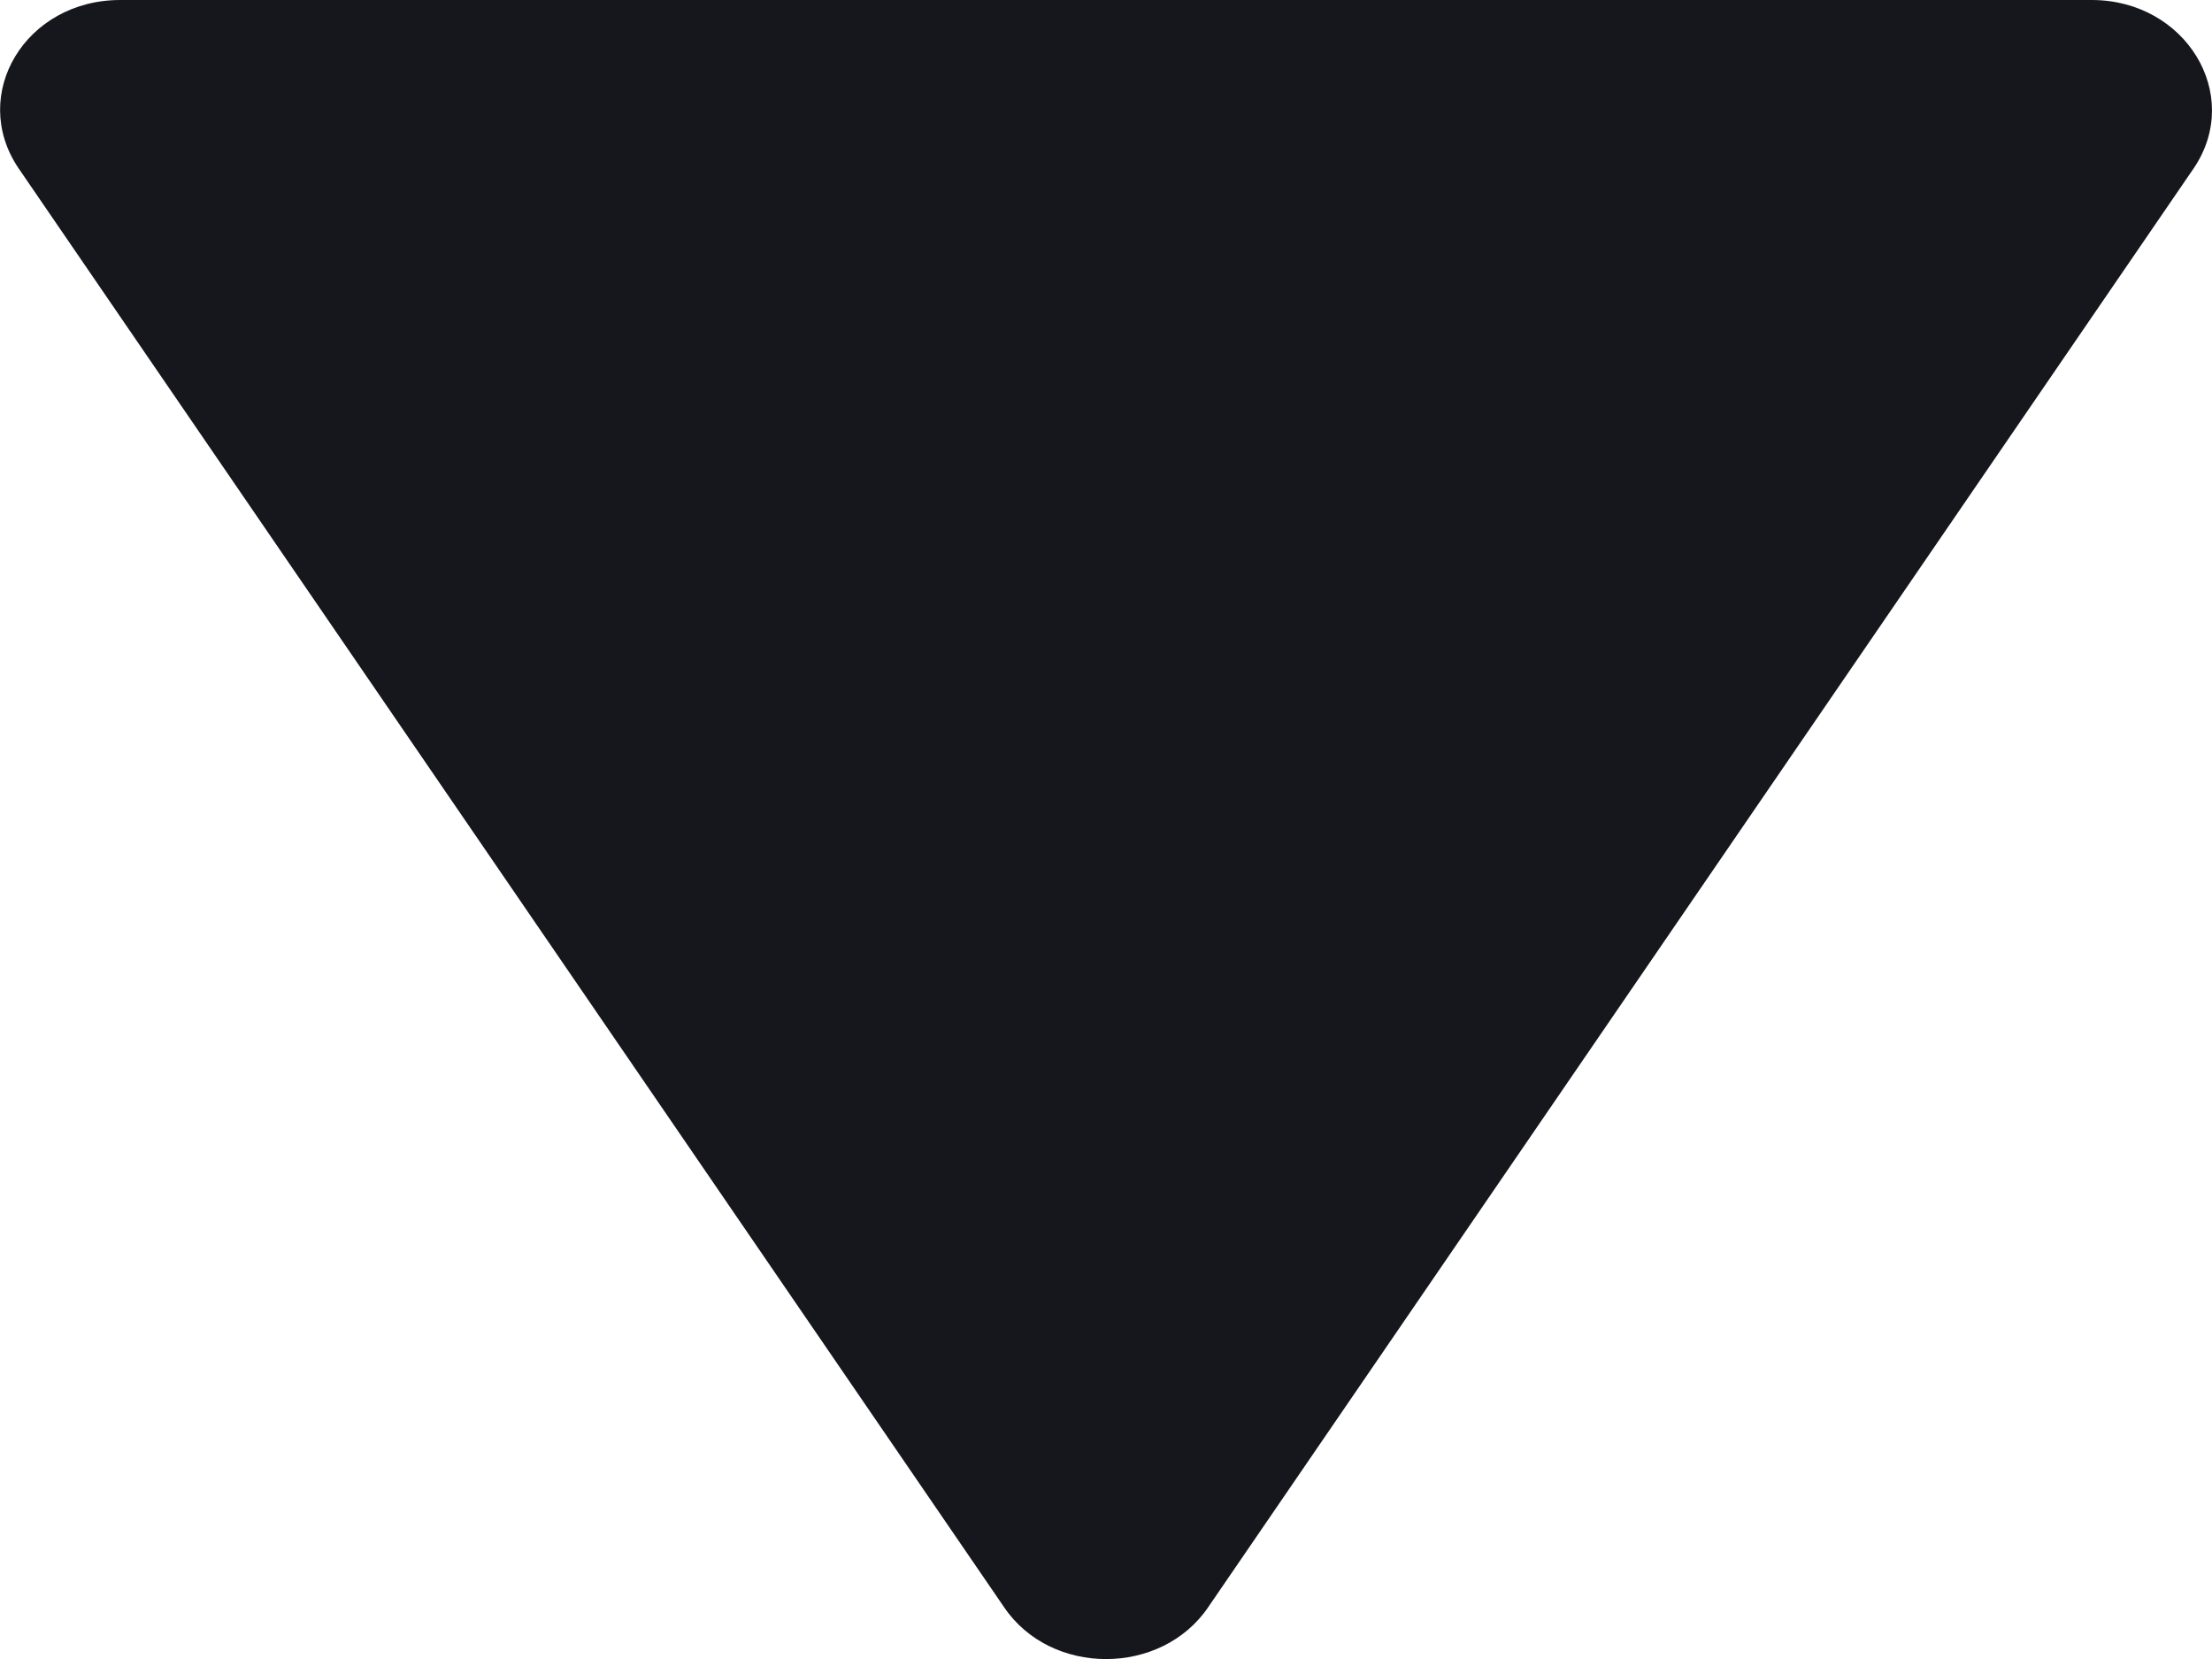 <svg viewBox="0 0 8 6"  xmlns="http://www.w3.org/2000/svg">
<path d="M4.37 5.812L7.935 0.607C8.113 0.341 7.904 4.68481e-07 7.565 4.38835e-07L0.435 -1.84489e-07C0.092 -2.14515e-07 -0.112 0.341 0.066 0.607L3.631 5.812C3.8 6.063 4.2 6.063 4.37 5.812Z" fill="#16161D"/>
</svg>
